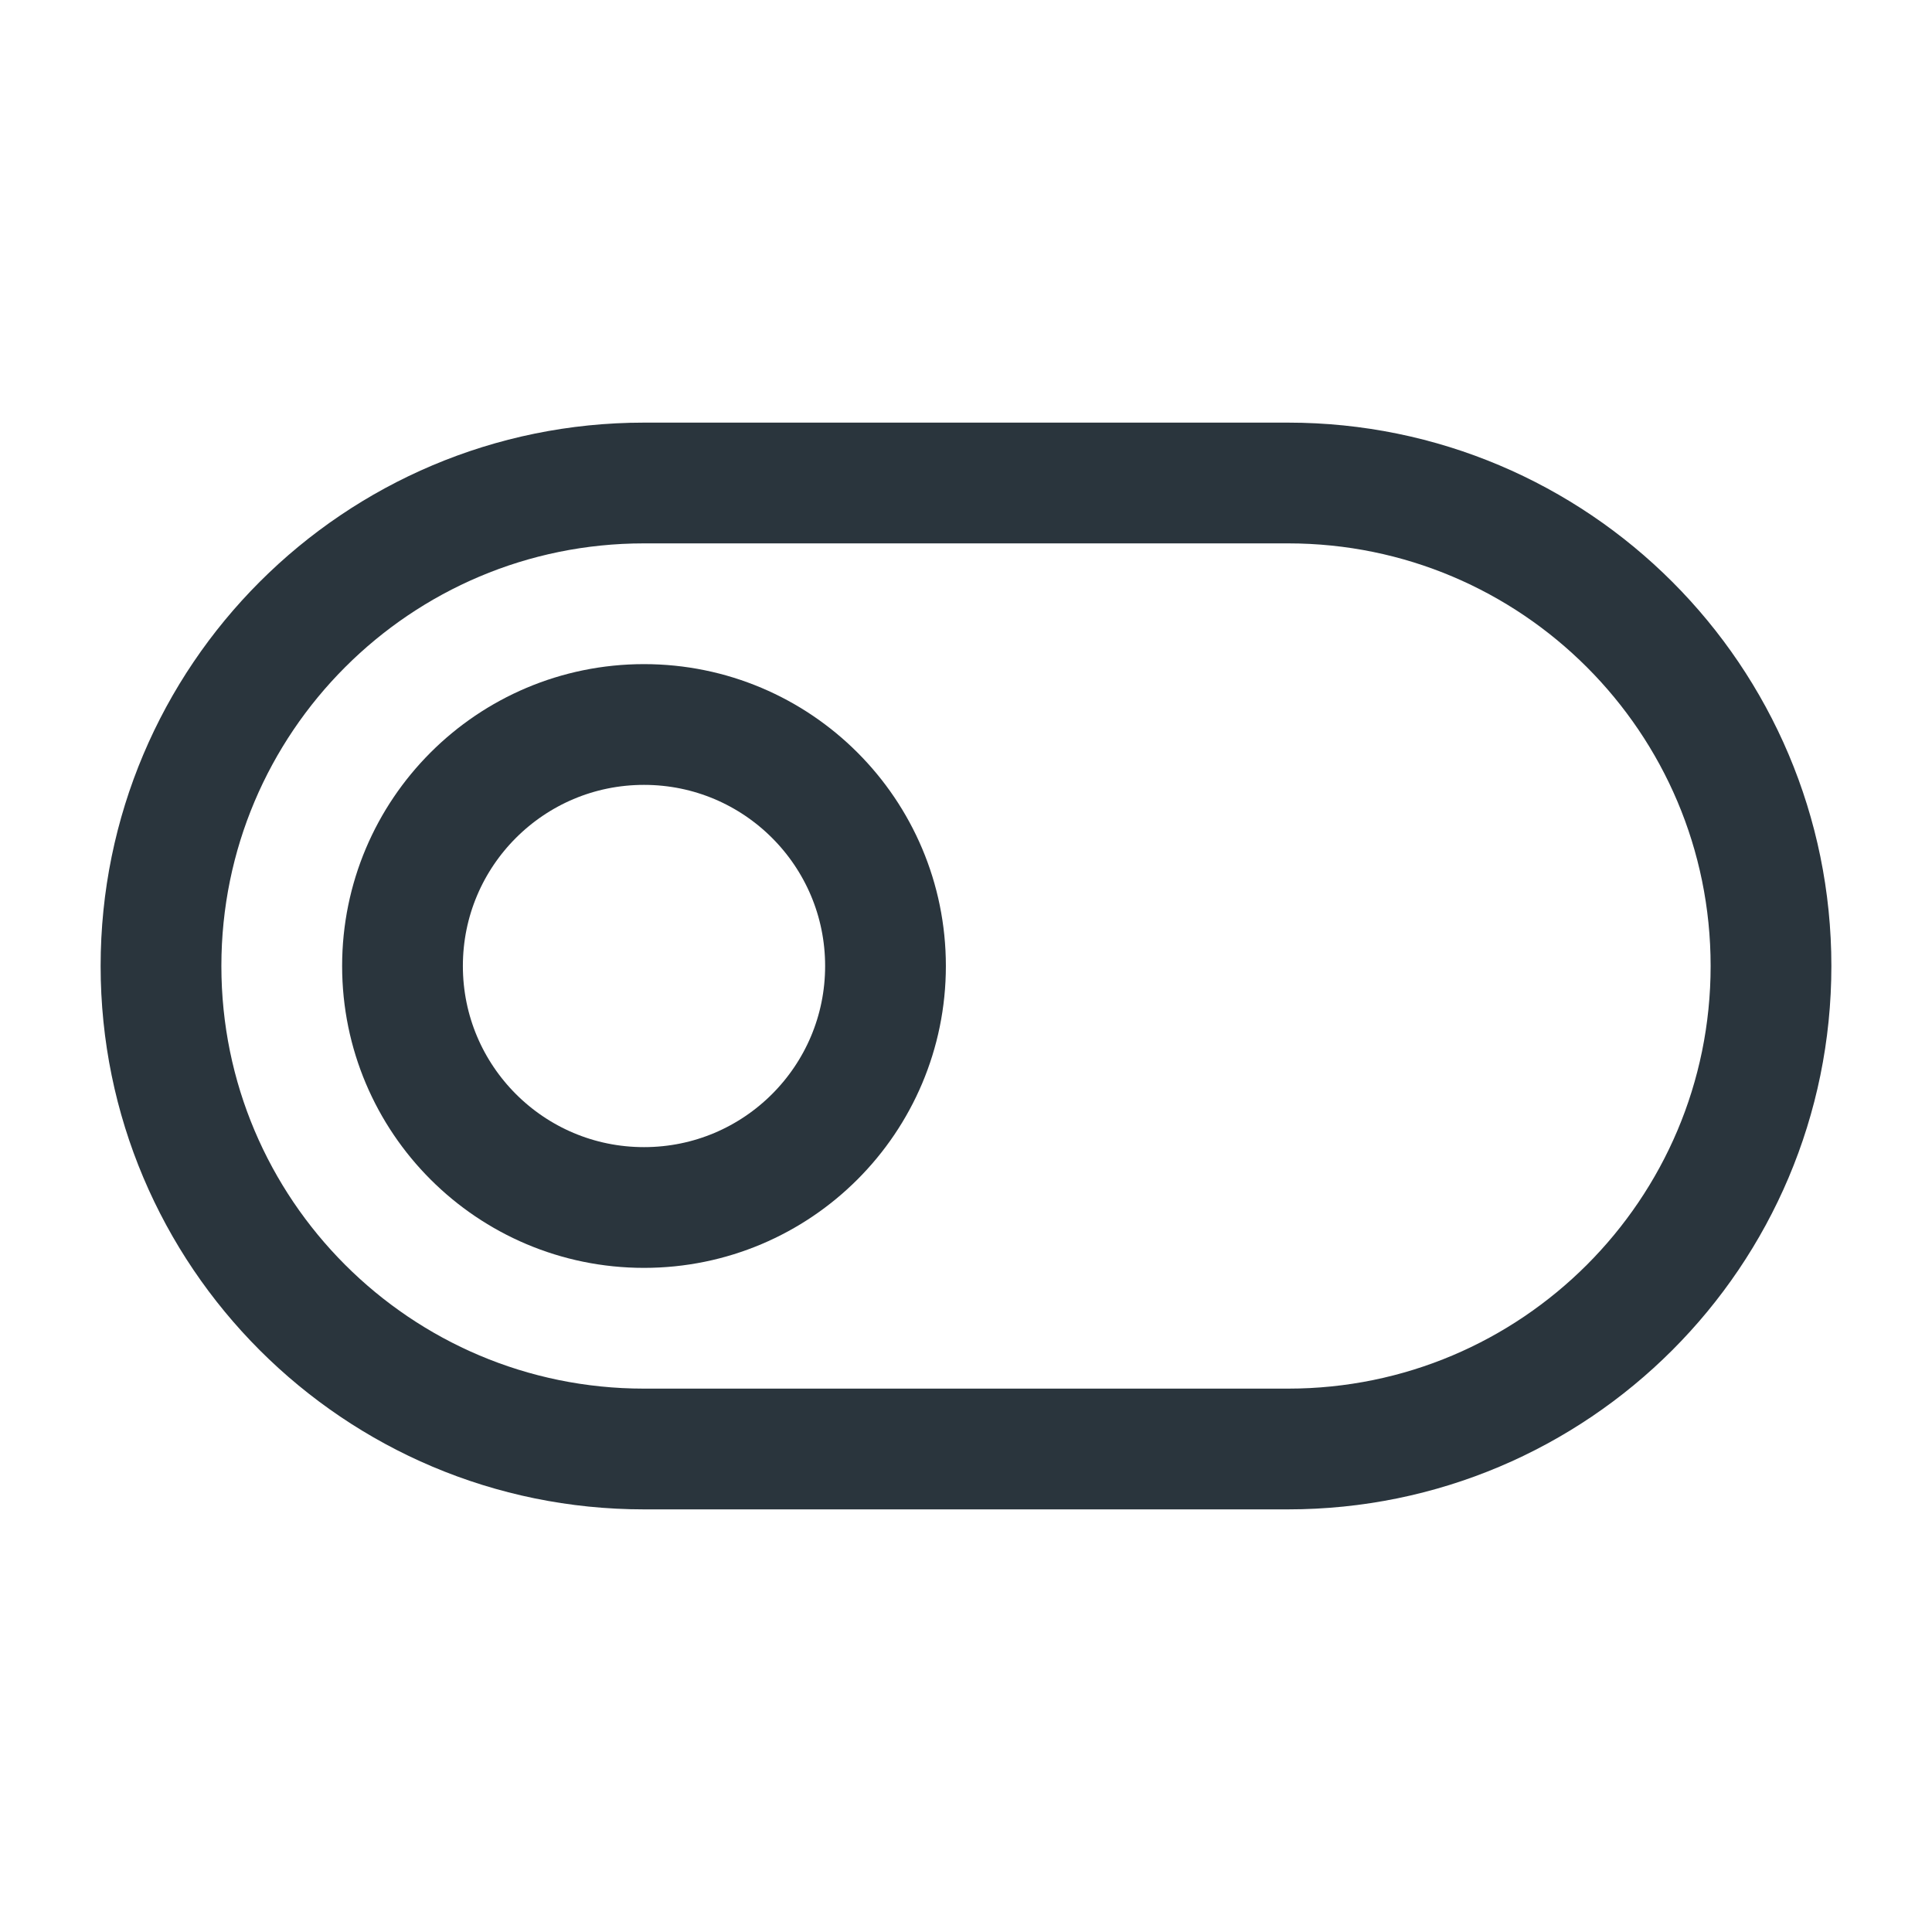 <svg fill="none" height="24" viewBox="0 0 24 24" width="24" xmlns="http://www.w3.org/2000/svg"><g stroke="#2a353d" stroke-width="1.5"><path d="m11 12c0 1.657-1.343 3-3 3s-3-1.343-3-3 1.343-3 3-3 3 1.343 3 3z"/><path d="m16 6h-8c-3.314 0-6 2.686-6 6 0 3.314 2.686 6 6 6h8c3.314 0 6-2.686 6-6 0-3.314-2.686-6-6-6z"/></g></svg>